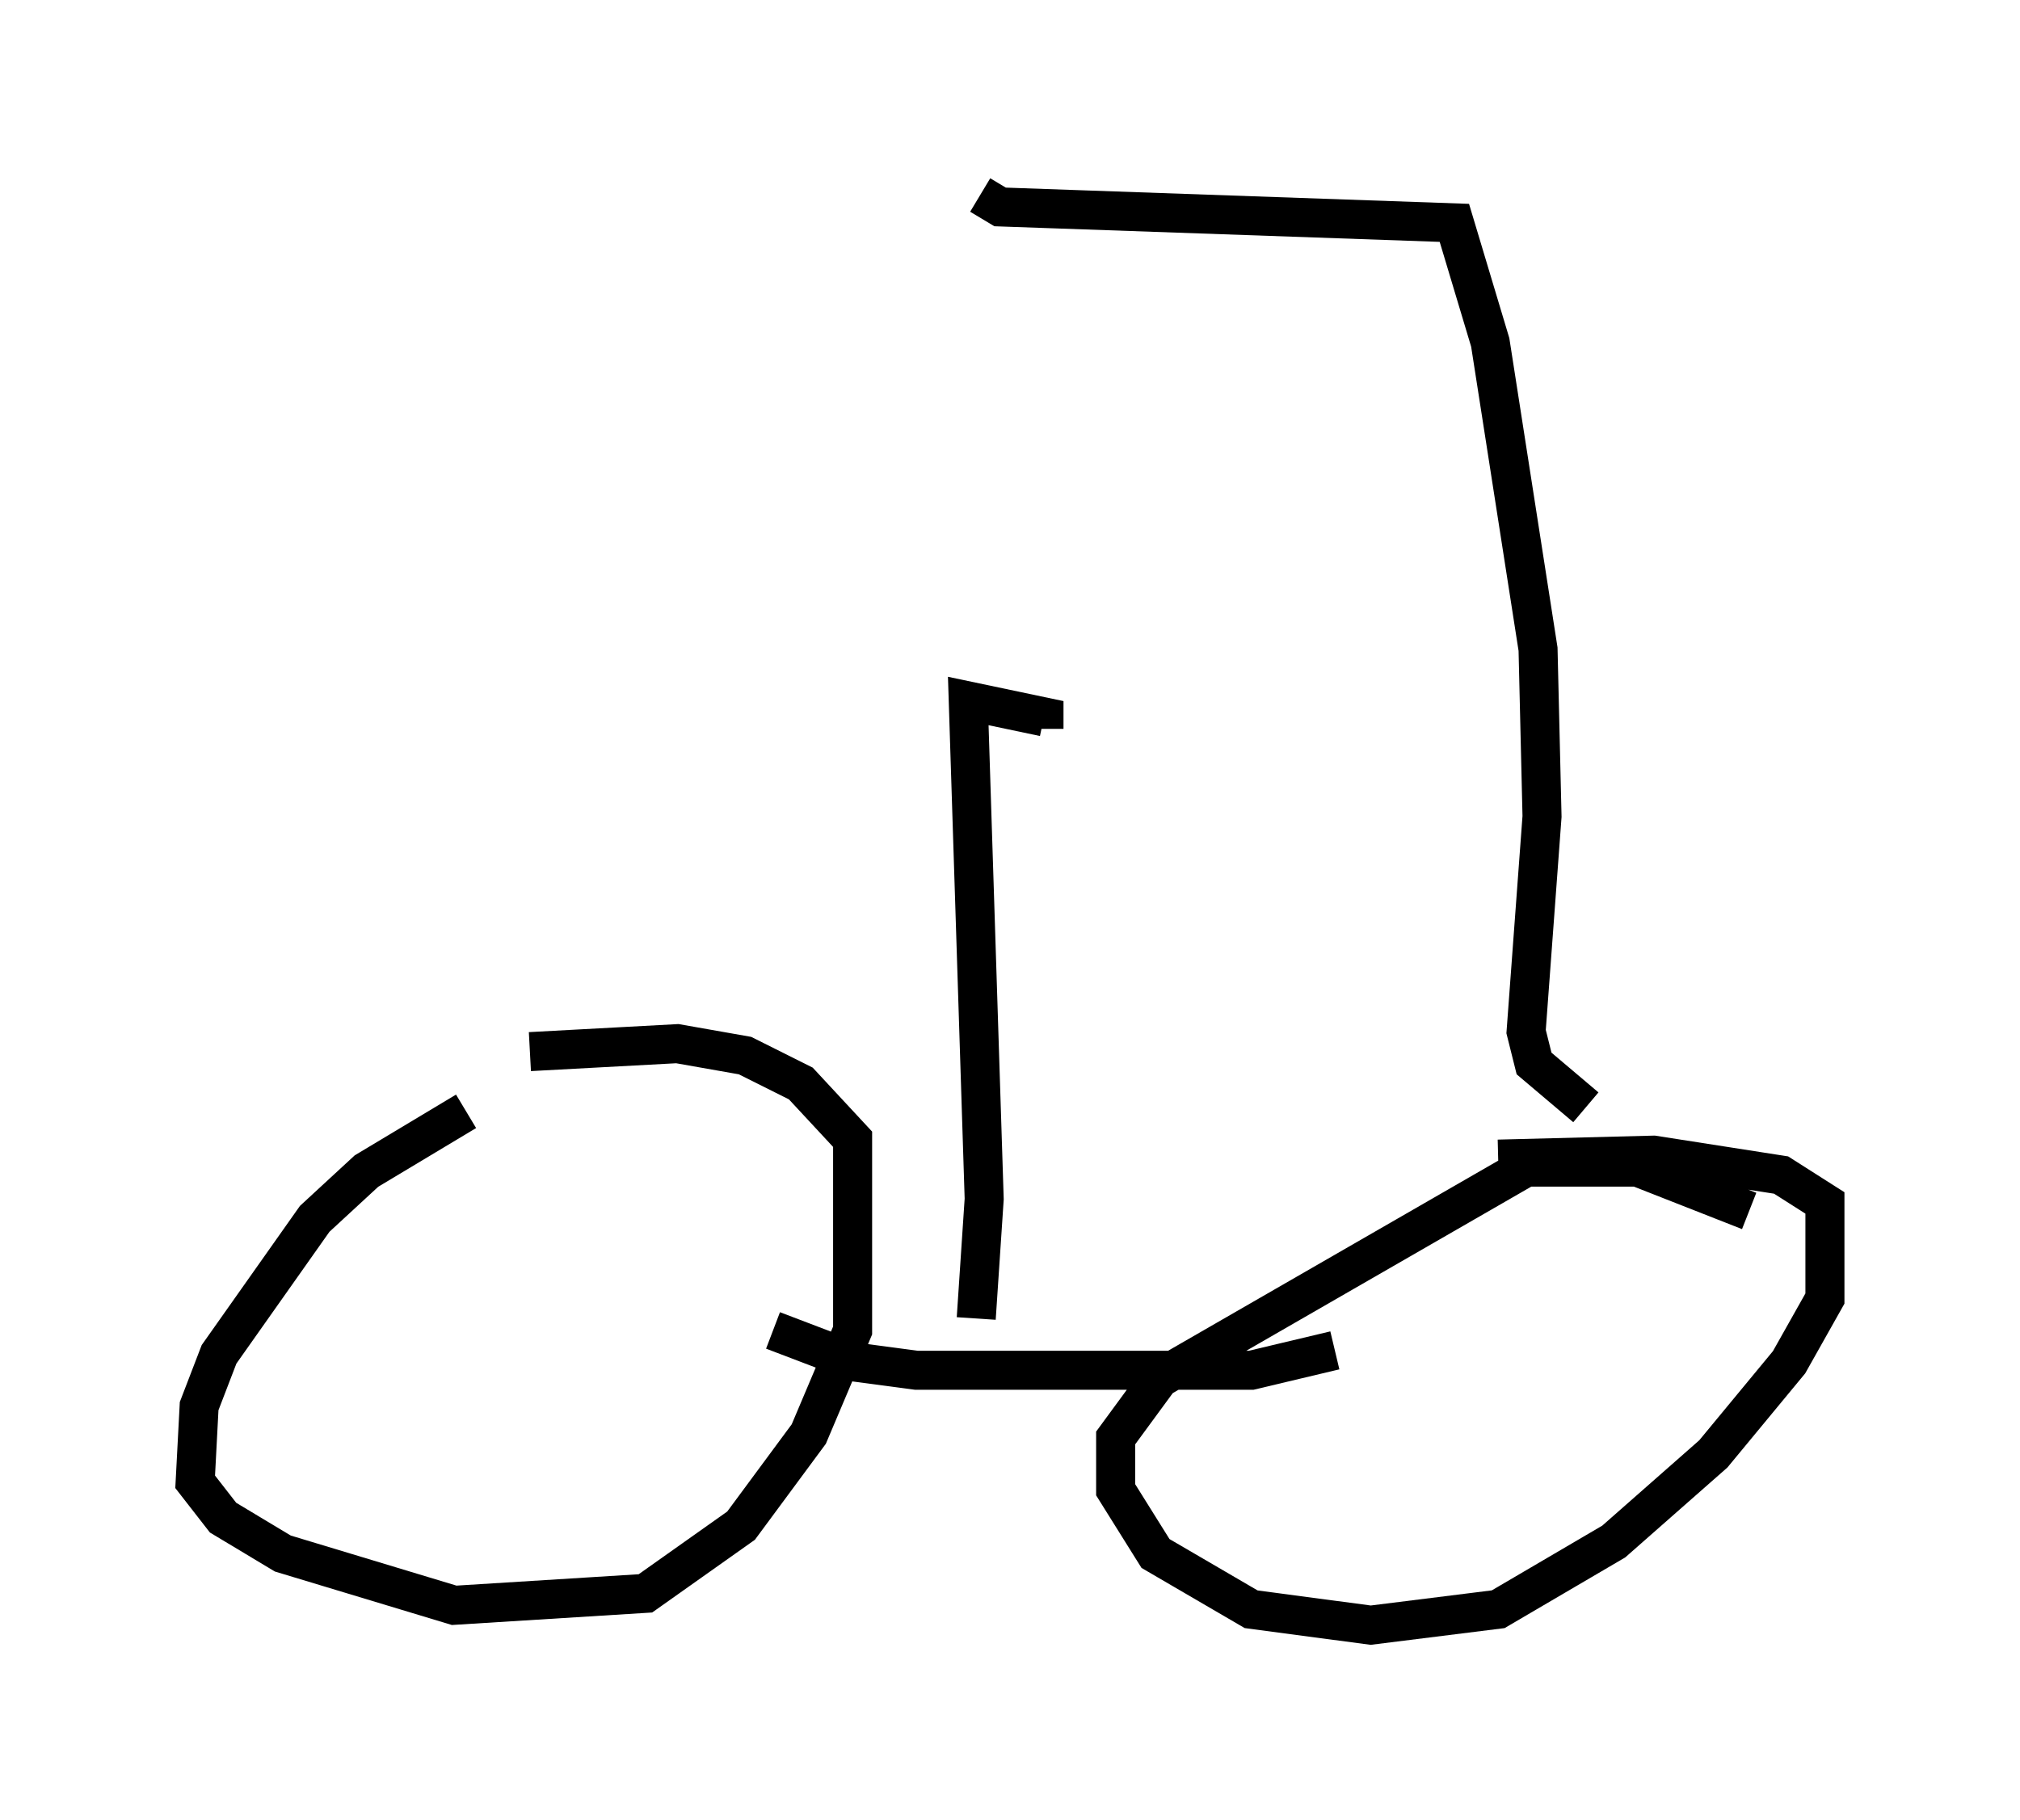 <?xml version="1.0" encoding="utf-8" ?>
<svg baseProfile="full" height="46.648" version="1.1" width="51.753" xmlns="http://www.w3.org/2000/svg" xmlns:ev="http://www.w3.org/2001/xml-events" xmlns:xlink="http://www.w3.org/1999/xlink"><defs /><rect fill="white" height="46.648" width="51.753" x="0" y="0" /><path d="M13.983, 28.173 m-2.042, 0.306 l-2.552, 1.531 -1.327, 1.225 l-2.45, 3.471 -0.51, 1.327 l-0.102, 1.94 0.715, 0.919 l1.531, 0.919 4.39, 1.327 l4.9, -0.306 2.45, -1.735 l1.735, -2.348 1.123, -2.654 l0.0, -4.9 -1.327, -1.429 l-1.429, -0.715 -1.735, -0.306 l-3.777, 0.204 m31.238, 4.083 l-2.858, -1.123 -2.858, 0.0 l-9.392, 5.41 -1.123, 1.531 l0.0, 1.327 1.021, 1.633 l2.45, 1.429 3.063, 0.408 l3.267, -0.408 2.96, -1.735 l2.552, -2.246 1.94, -2.348 l0.919, -1.633 0.0, -2.45 l-1.123, -0.715 -3.267, -0.51 l-3.981, 0.102 m-18.579, 4.39 l2.144, 0.817 1.531, 0.204 l8.575, 0.0 2.144, -0.51 m-9.188, -0.817 l0.204, -3.063 -0.408, -12.761 l1.94, 0.408 0.0, 0.306 m13.883, 9.698 l-1.327, -1.123 -0.204, -0.817 l0.408, -5.513 -0.102, -4.288 l-1.225, -7.861 -0.919, -3.063 l-11.638, -0.408 -0.51, -0.306 " fill="none" stroke="black" stroke-width="1" /></svg>